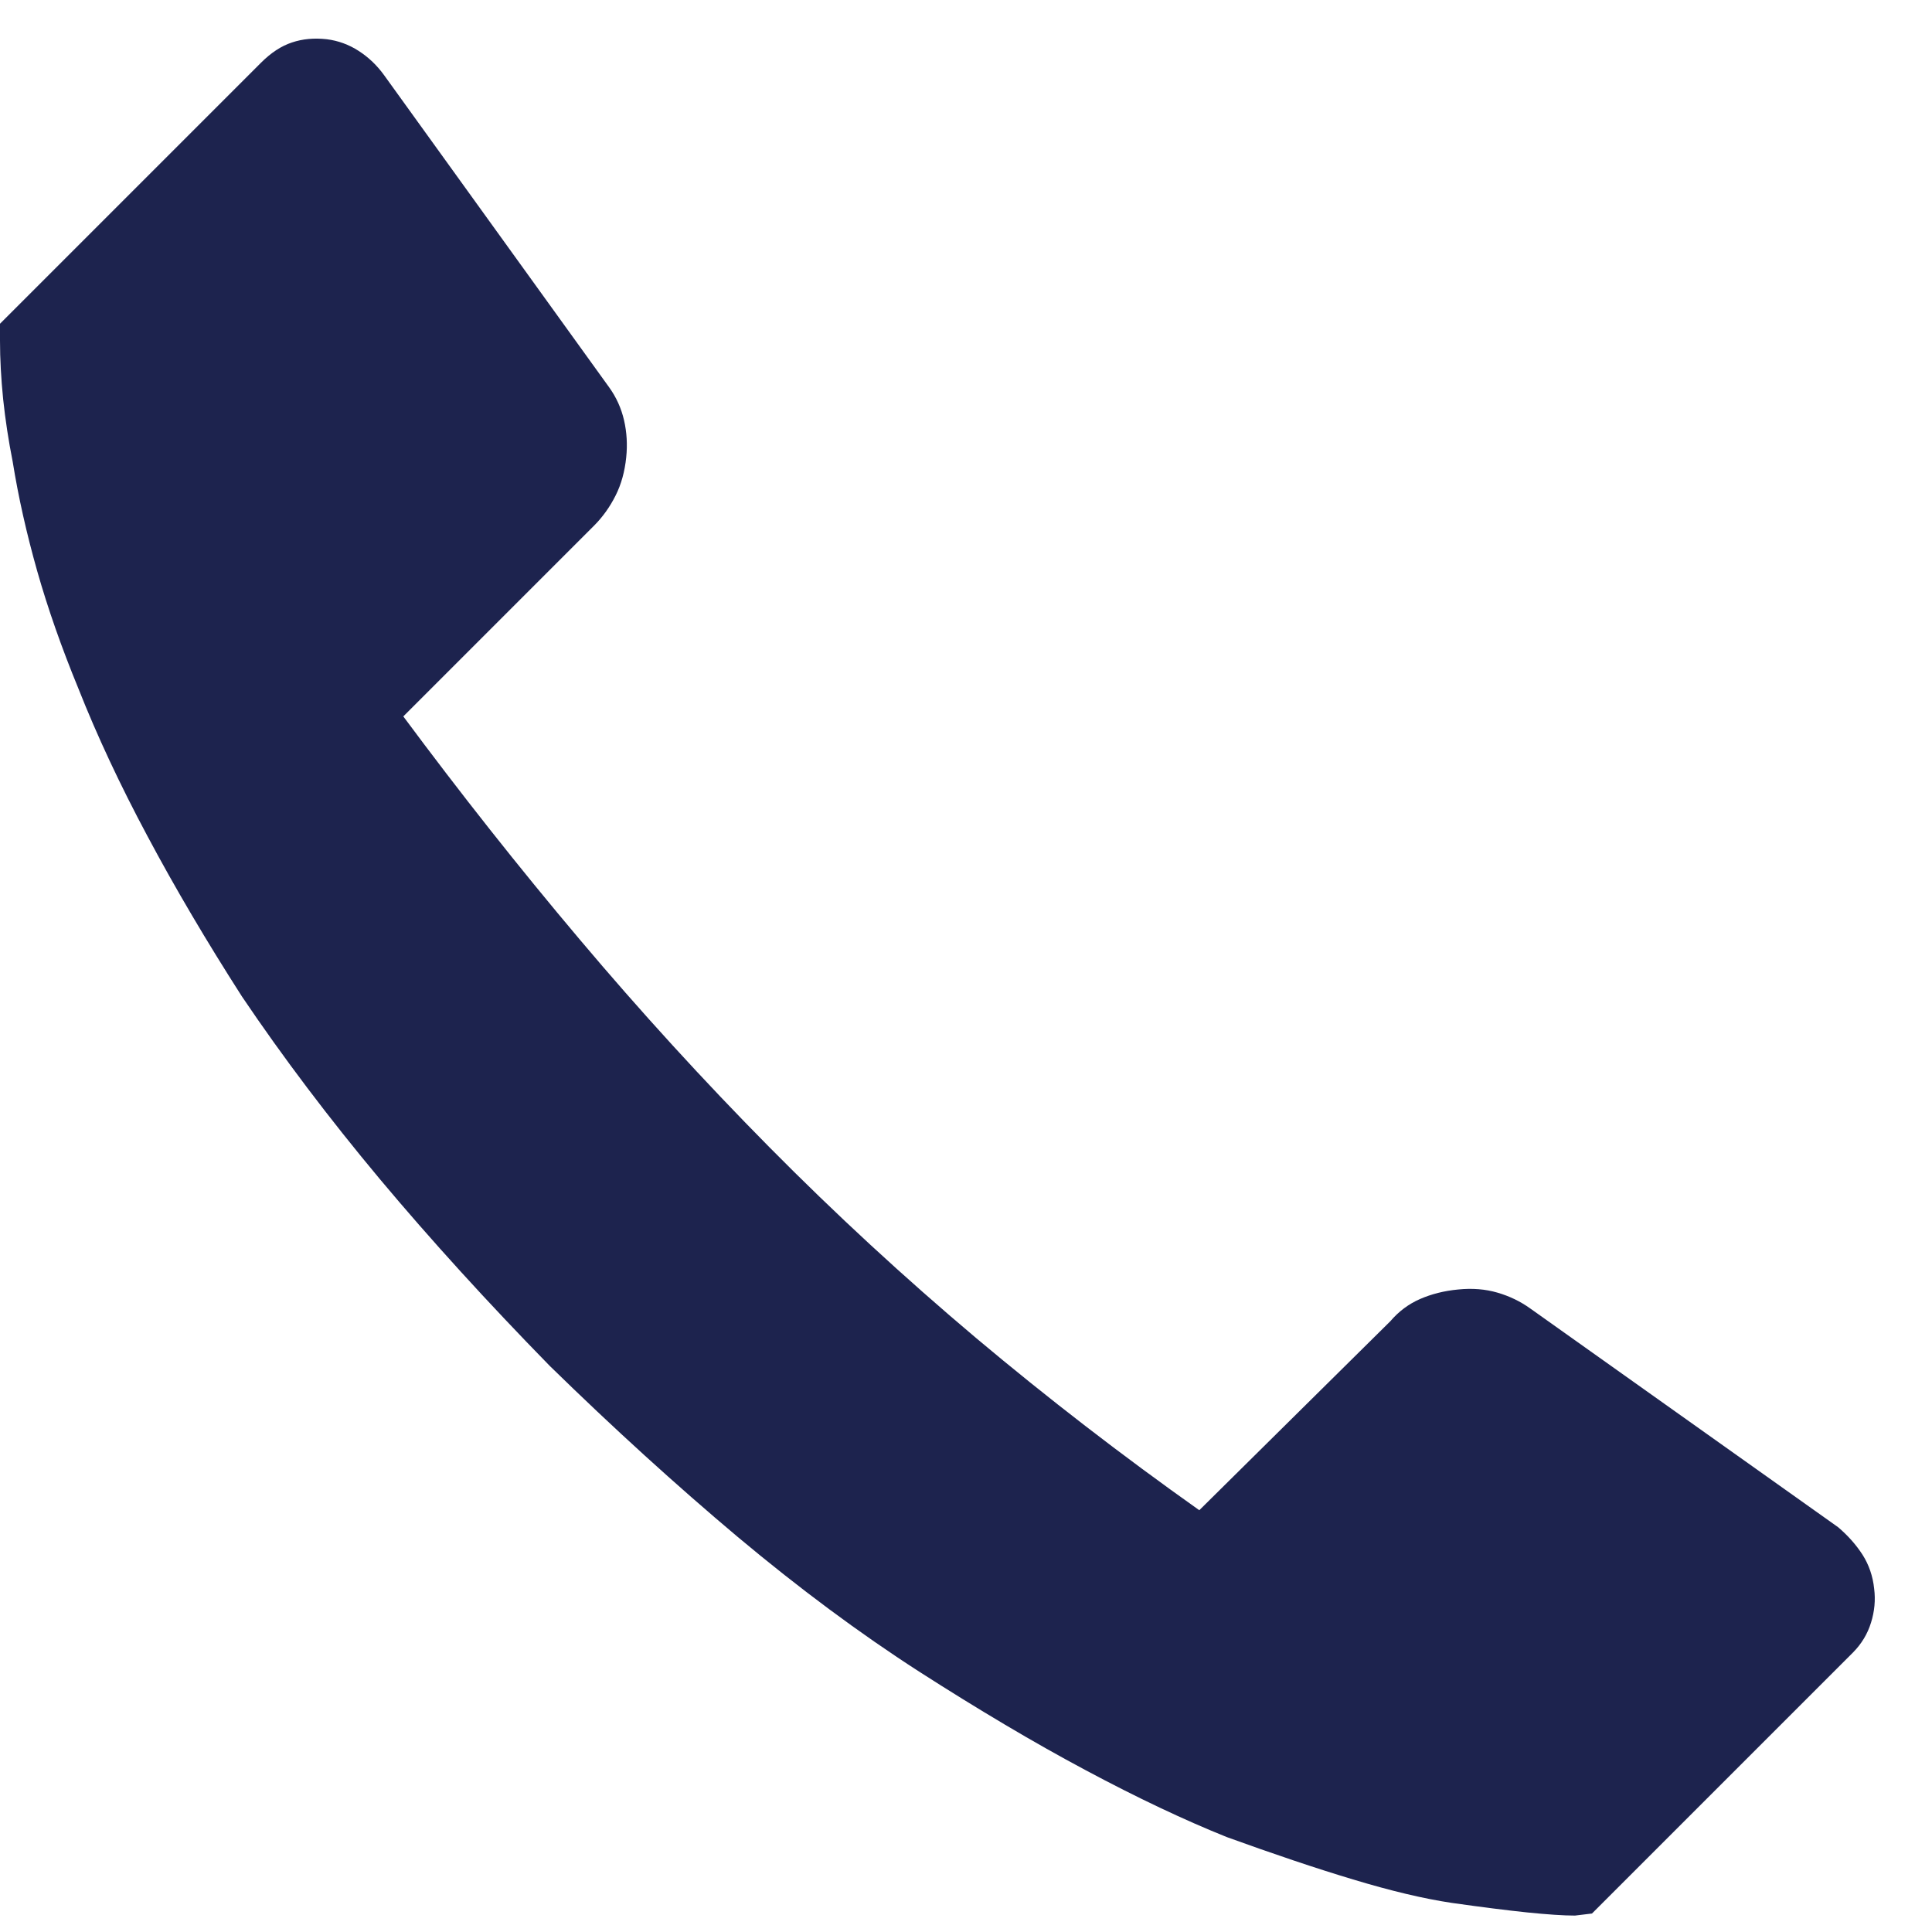 <svg width="16" height="16" viewBox="0 0 16 16" fill="none" xmlns="http://www.w3.org/2000/svg">
<path d="M0 2.681L2.162 0.519C2.244 0.437 2.329 0.381 2.417 0.352C2.505 0.322 2.602 0.313 2.707 0.325C2.801 0.337 2.889 0.369 2.971 0.422C3.053 0.475 3.123 0.542 3.182 0.624L5.045 3.208C5.104 3.29 5.145 3.381 5.168 3.48C5.191 3.58 5.197 3.683 5.186 3.788C5.174 3.905 5.145 4.011 5.098 4.104C5.051 4.198 4.992 4.28 4.922 4.351L3.34 5.933C3.809 6.565 4.295 7.181 4.799 7.778C5.303 8.376 5.827 8.95 6.372 9.501C6.917 10.052 7.488 10.579 8.086 11.083C8.672 11.575 9.287 12.05 9.932 12.507L11.514 10.942C11.584 10.86 11.666 10.799 11.76 10.758C11.854 10.717 11.959 10.69 12.076 10.679C12.193 10.667 12.302 10.676 12.401 10.705C12.501 10.734 12.592 10.778 12.674 10.837L15.223 12.648C15.305 12.718 15.372 12.794 15.425 12.876C15.477 12.958 15.51 13.052 15.521 13.157C15.533 13.251 15.524 13.345 15.495 13.438C15.466 13.532 15.416 13.614 15.346 13.685L13.184 15.847L13.043 15.864C12.949 15.864 12.817 15.855 12.648 15.838C12.477 15.82 12.27 15.794 12.023 15.759C11.789 15.724 11.517 15.659 11.206 15.565C10.896 15.472 10.547 15.354 10.16 15.214C9.809 15.073 9.419 14.889 8.991 14.66C8.563 14.432 8.104 14.159 7.611 13.843C7.119 13.526 6.618 13.154 6.108 12.727C5.599 12.299 5.08 11.827 4.553 11.312C4.037 10.784 3.568 10.269 3.146 9.765C2.725 9.261 2.344 8.757 2.004 8.253C1.711 7.796 1.45 7.354 1.222 6.926C0.993 6.498 0.803 6.091 0.65 5.704C0.51 5.364 0.396 5.039 0.308 4.729C0.22 4.418 0.152 4.116 0.105 3.823C0.07 3.647 0.044 3.475 0.026 3.305C0.009 3.135 0 2.974 0 2.821C0 2.786 0 2.757 0 2.733C0 2.71 0 2.692 0 2.681Z" fill="#1D234E"/>
</svg>
